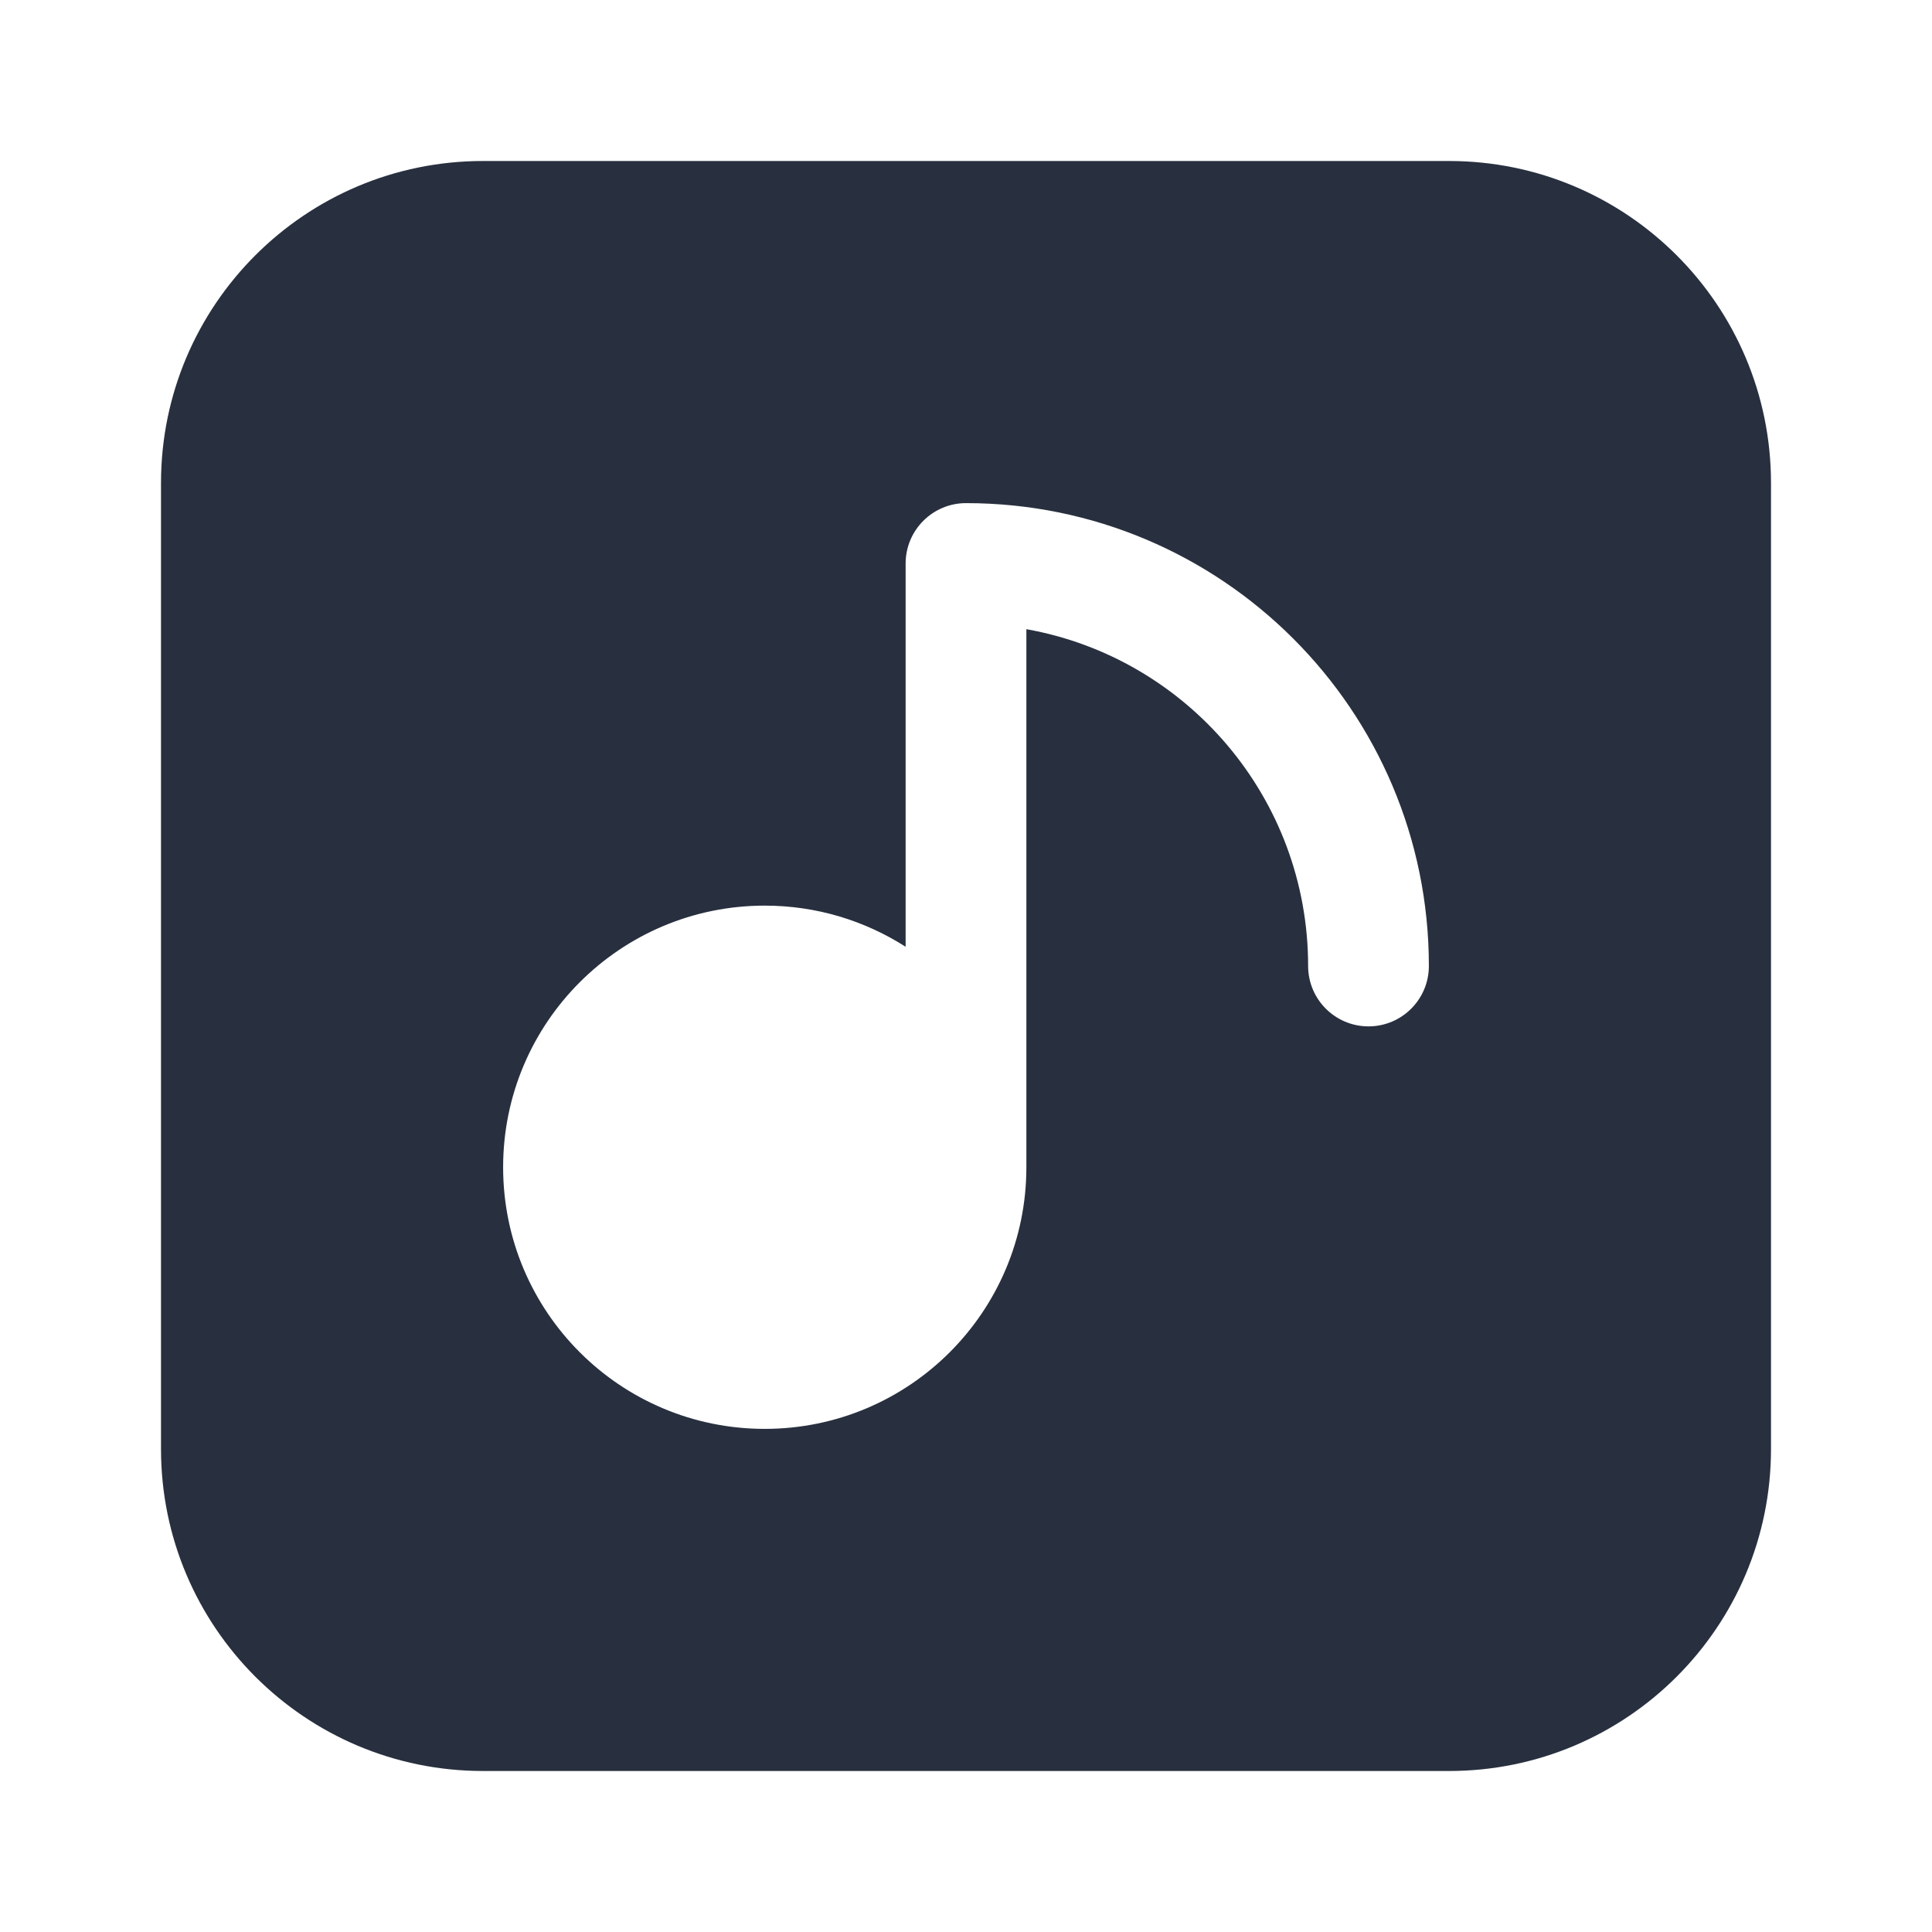 <svg width="24" height="24" viewBox="0 0 24 24" fill="none" xmlns="http://www.w3.org/2000/svg">
<path fill-rule="evenodd" clip-rule="evenodd" d="M6 2C3.791 2 2 3.791 2 6V18C2 20.209 3.791 22 6 22H18C20.209 22 22 20.209 22 18V6C22 3.791 20.209 2 18 2H6ZM12 6.25C11.586 6.25 11.25 6.586 11.25 7V11.761C10.745 11.438 10.144 11.25 9.5 11.25C7.705 11.25 6.25 12.705 6.25 14.5C6.25 16.295 7.705 17.75 9.5 17.75C11.295 17.75 12.75 16.295 12.75 14.5V7.816C14.739 8.17 16.25 9.909 16.25 12C16.25 12.414 16.586 12.75 17 12.75C17.414 12.75 17.75 12.414 17.75 12C17.75 8.824 15.176 6.25 12 6.25Z" fill="#28303F"/>
</svg>
